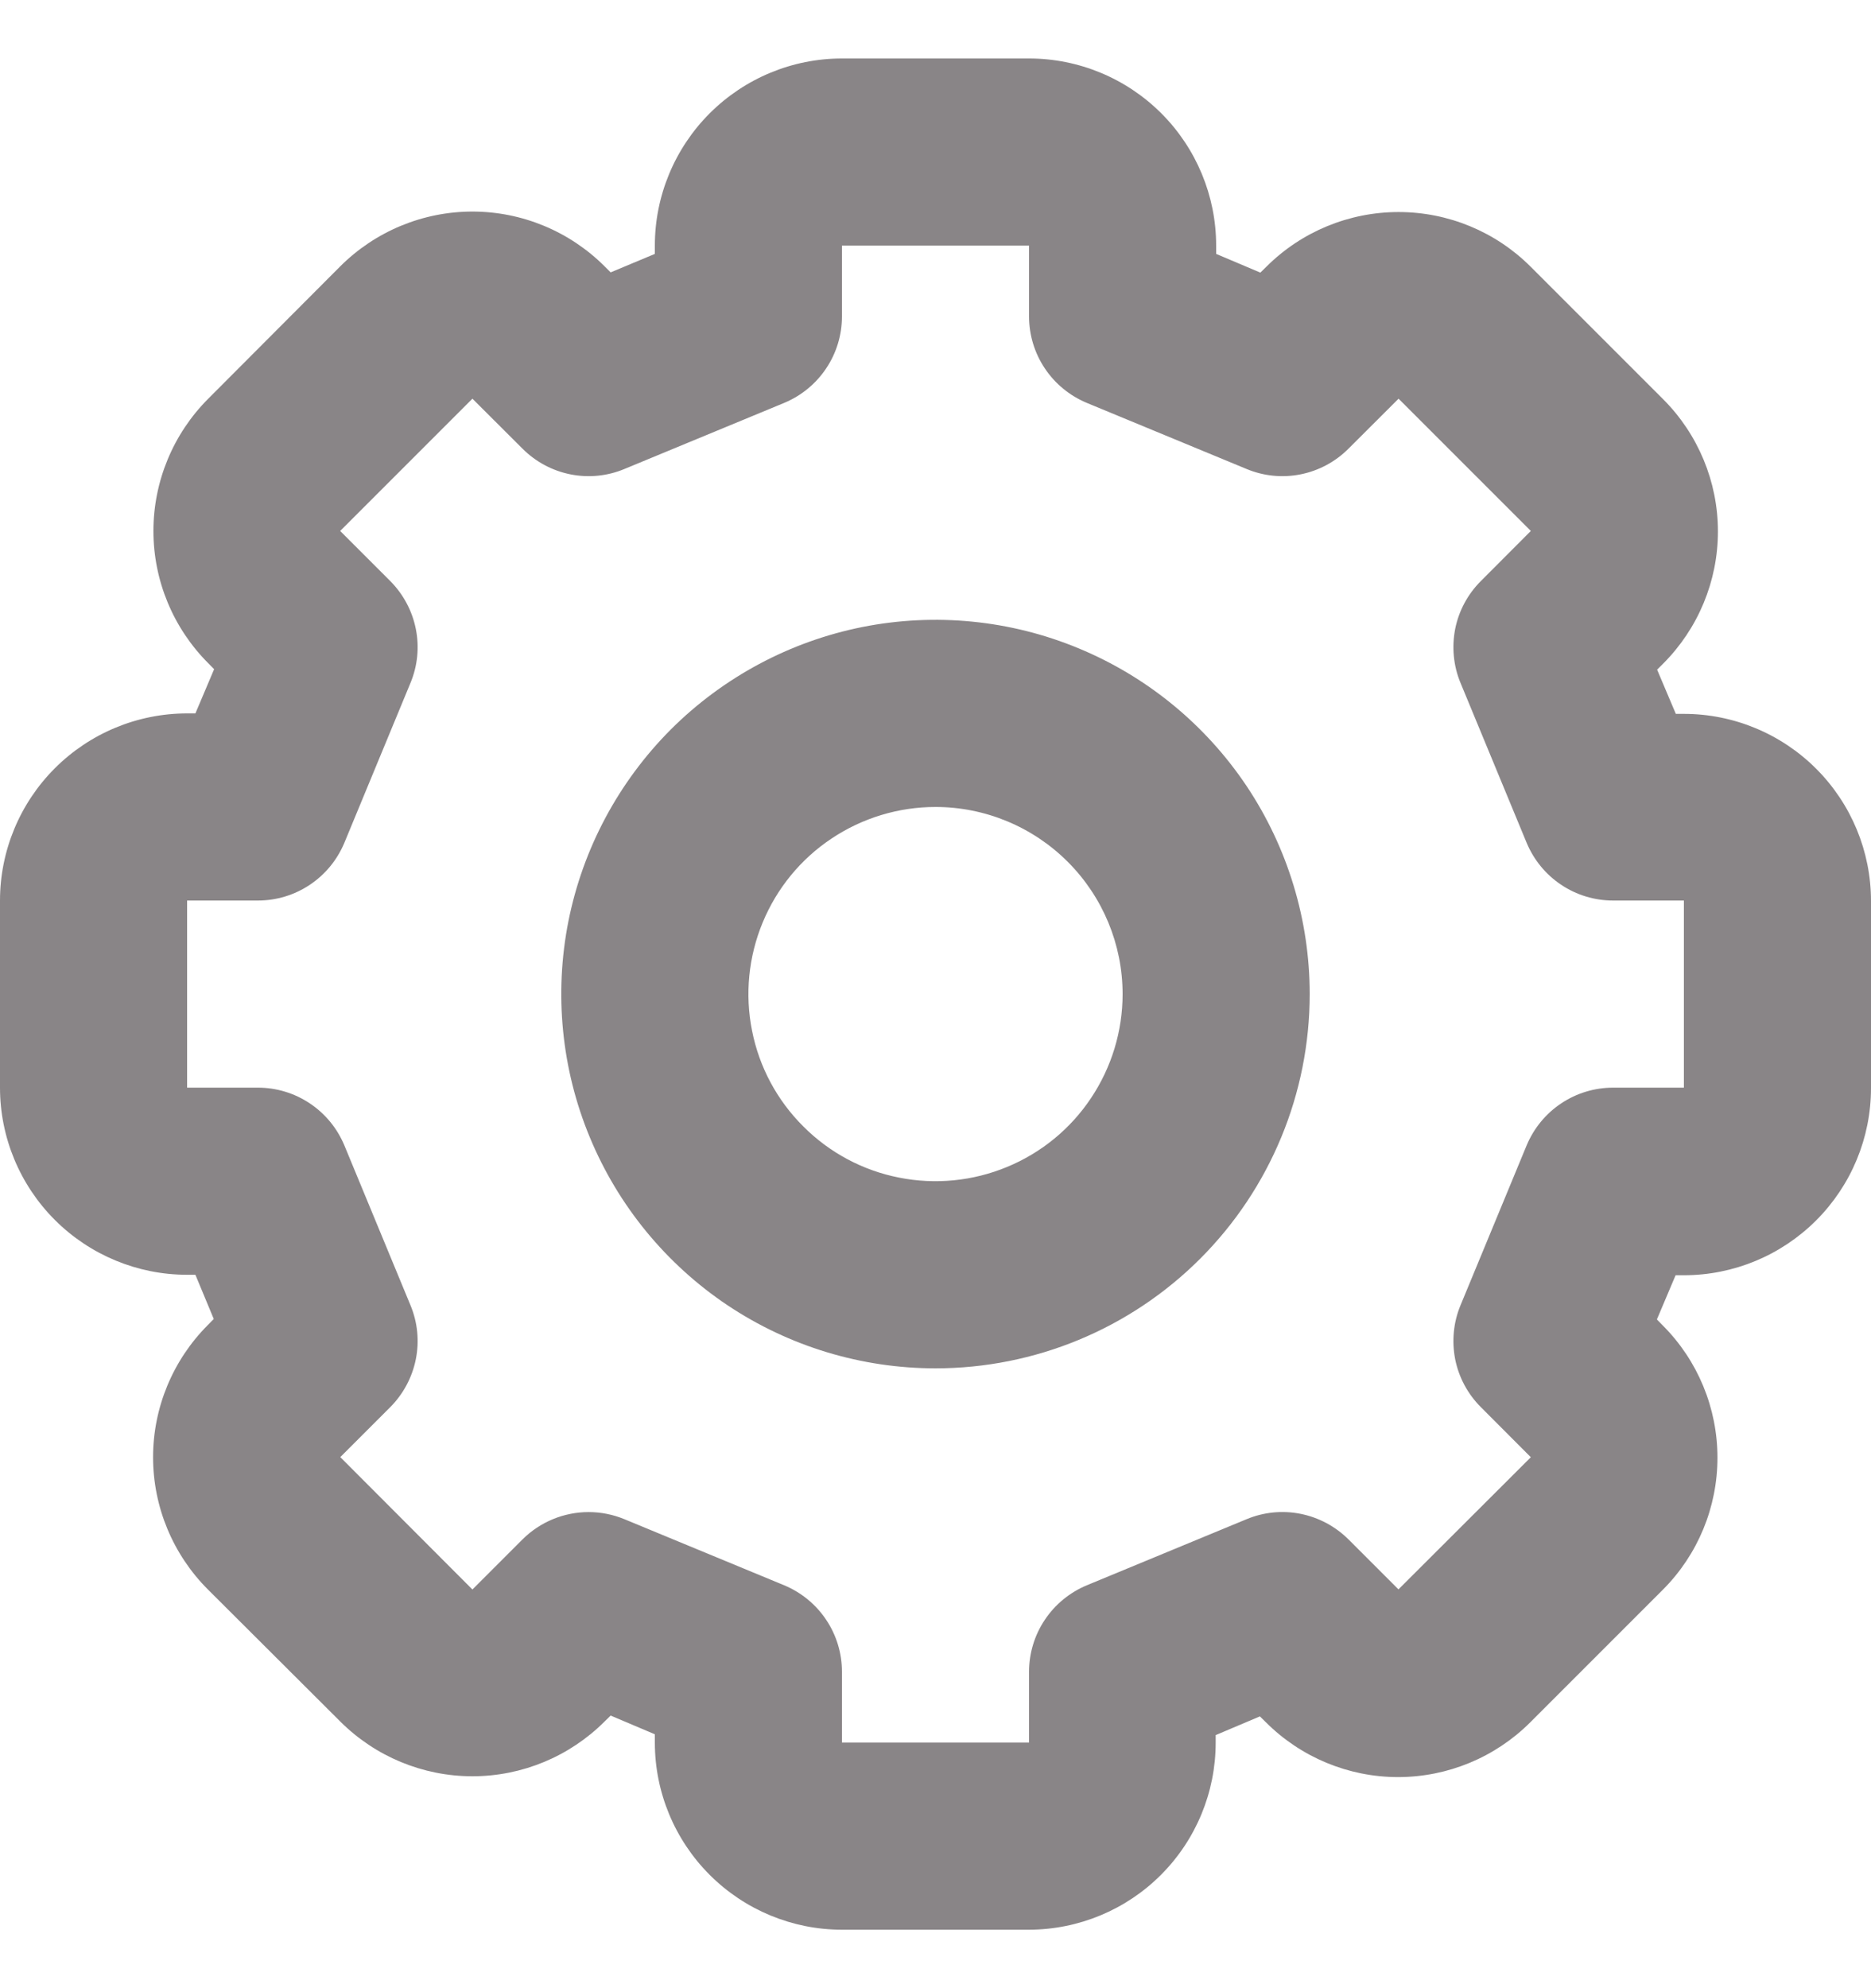 <svg width="16" height="17" viewBox="0 0 16 17" fill="none" xmlns="http://www.w3.org/2000/svg">
<path d="M8.8 16.5H7.2C6.776 16.5 6.369 16.331 6.069 16.031C5.769 15.731 5.6 15.324 5.6 14.9V14.829L5.222 14.669L5.171 14.719C4.871 15.019 4.464 15.188 4.04 15.188C3.616 15.188 3.209 15.019 2.909 14.719L1.778 13.591C1.478 13.291 1.309 12.884 1.309 12.46C1.309 12.036 1.478 11.629 1.778 11.329L1.828 11.278L1.671 10.9H1.6C1.176 10.9 0.769 10.731 0.469 10.431C0.169 10.131 0 9.724 0 9.3V7.7C0 7.276 0.169 6.869 0.469 6.569C0.769 6.269 1.176 6.1 1.6 6.1H1.671L1.831 5.722L1.781 5.671C1.481 5.371 1.312 4.964 1.312 4.54C1.312 4.116 1.481 3.709 1.781 3.409L2.909 2.278C3.209 1.978 3.616 1.809 4.04 1.809C4.464 1.809 4.871 1.978 5.171 2.278L5.222 2.329L5.6 2.171V2.1C5.6 1.676 5.769 1.269 6.069 0.969C6.369 0.669 6.776 0.5 7.2 0.5H8.8C9.224 0.5 9.631 0.669 9.931 0.969C10.231 1.269 10.4 1.676 10.4 2.1V2.171L10.778 2.331L10.829 2.281C11.129 1.981 11.536 1.813 11.96 1.813C12.384 1.813 12.79 1.981 13.09 2.281L14.222 3.413C14.522 3.713 14.691 4.12 14.691 4.544C14.691 4.968 14.522 5.375 14.222 5.675L14.171 5.726L14.331 6.104H14.4C14.824 6.104 15.231 6.273 15.531 6.573C15.831 6.873 16 7.28 16 7.704V9.304C16 9.728 15.831 10.135 15.531 10.435C15.231 10.735 14.824 10.904 14.4 10.904H14.329L14.169 11.282L14.219 11.333C14.519 11.633 14.687 12.04 14.687 12.464C14.687 12.888 14.519 13.294 14.219 13.594L13.087 14.726C12.787 15.026 12.38 15.195 11.956 15.195C11.532 15.195 11.125 15.026 10.825 14.726L10.774 14.676L10.396 14.836V14.9C10.396 15.324 10.228 15.73 9.929 16.03C9.63 16.33 9.224 16.499 8.8 16.5ZM5.034 12.929C5.139 12.929 5.243 12.95 5.34 12.99L6.706 13.555C6.852 13.616 6.977 13.718 7.065 13.85C7.153 13.981 7.2 14.136 7.2 14.294V14.9H8.8V14.294C8.8 14.136 8.847 13.981 8.935 13.85C9.023 13.718 9.148 13.616 9.294 13.555L10.66 12.99C10.806 12.929 10.967 12.913 11.122 12.944C11.277 12.975 11.419 13.051 11.531 13.162L11.959 13.59L13.091 12.46L12.663 12.031C12.551 11.919 12.475 11.777 12.444 11.622C12.414 11.467 12.429 11.306 12.49 11.16L13.055 9.794C13.116 9.648 13.218 9.523 13.35 9.435C13.481 9.347 13.636 9.3 13.794 9.3H14.4V7.7H13.794C13.636 7.7 13.481 7.653 13.35 7.565C13.218 7.477 13.116 7.352 13.055 7.206L12.49 5.84C12.429 5.694 12.414 5.533 12.444 5.378C12.475 5.223 12.551 5.081 12.663 4.969L13.091 4.54L11.96 3.409L11.531 3.837C11.419 3.949 11.277 4.025 11.122 4.056C10.967 4.087 10.806 4.071 10.66 4.01L9.294 3.445C9.148 3.384 9.023 3.282 8.935 3.15C8.847 3.019 8.8 2.864 8.8 2.706V2.1H7.2V2.706C7.2 2.864 7.153 3.019 7.065 3.15C6.977 3.282 6.852 3.384 6.706 3.445L5.34 4.01C5.194 4.071 5.033 4.087 4.878 4.056C4.723 4.025 4.581 3.949 4.469 3.837L4.04 3.409L2.909 4.54L3.338 4.969C3.449 5.081 3.525 5.223 3.556 5.378C3.587 5.533 3.571 5.694 3.51 5.84L2.945 7.206C2.884 7.352 2.782 7.477 2.65 7.565C2.519 7.653 2.364 7.7 2.206 7.7H1.6V9.3H2.206C2.364 9.3 2.519 9.347 2.65 9.435C2.782 9.523 2.884 9.648 2.945 9.794L3.51 11.16C3.571 11.306 3.587 11.467 3.556 11.622C3.525 11.777 3.449 11.919 3.338 12.031L2.91 12.459L4.04 13.591L4.469 13.162C4.619 13.013 4.822 12.929 5.034 12.929Z" fill="#898587"/>
<path d="M8 11.7C7.367 11.7 6.748 11.512 6.222 11.161C5.696 10.809 5.286 10.309 5.044 9.725C4.801 9.14 4.738 8.496 4.861 7.876C4.985 7.255 5.29 6.685 5.737 6.237C6.185 5.79 6.755 5.485 7.376 5.361C7.996 5.238 8.64 5.301 9.225 5.544C9.809 5.786 10.309 6.196 10.661 6.722C11.012 7.248 11.2 7.867 11.2 8.5C11.2 9.349 10.863 10.163 10.263 10.763C9.663 11.363 8.849 11.7 8 11.7ZM8 6.9C7.684 6.9 7.374 6.994 7.111 7.17C6.848 7.345 6.643 7.595 6.522 7.888C6.401 8.18 6.369 8.502 6.431 8.812C6.492 9.123 6.645 9.408 6.869 9.631C7.092 9.855 7.377 10.008 7.688 10.069C7.998 10.131 8.32 10.099 8.612 9.978C8.905 9.857 9.155 9.652 9.33 9.389C9.506 9.126 9.6 8.816 9.6 8.5C9.6 8.076 9.431 7.669 9.131 7.369C8.831 7.069 8.424 6.9 8 6.9Z" fill="#898587"/>
</svg>
